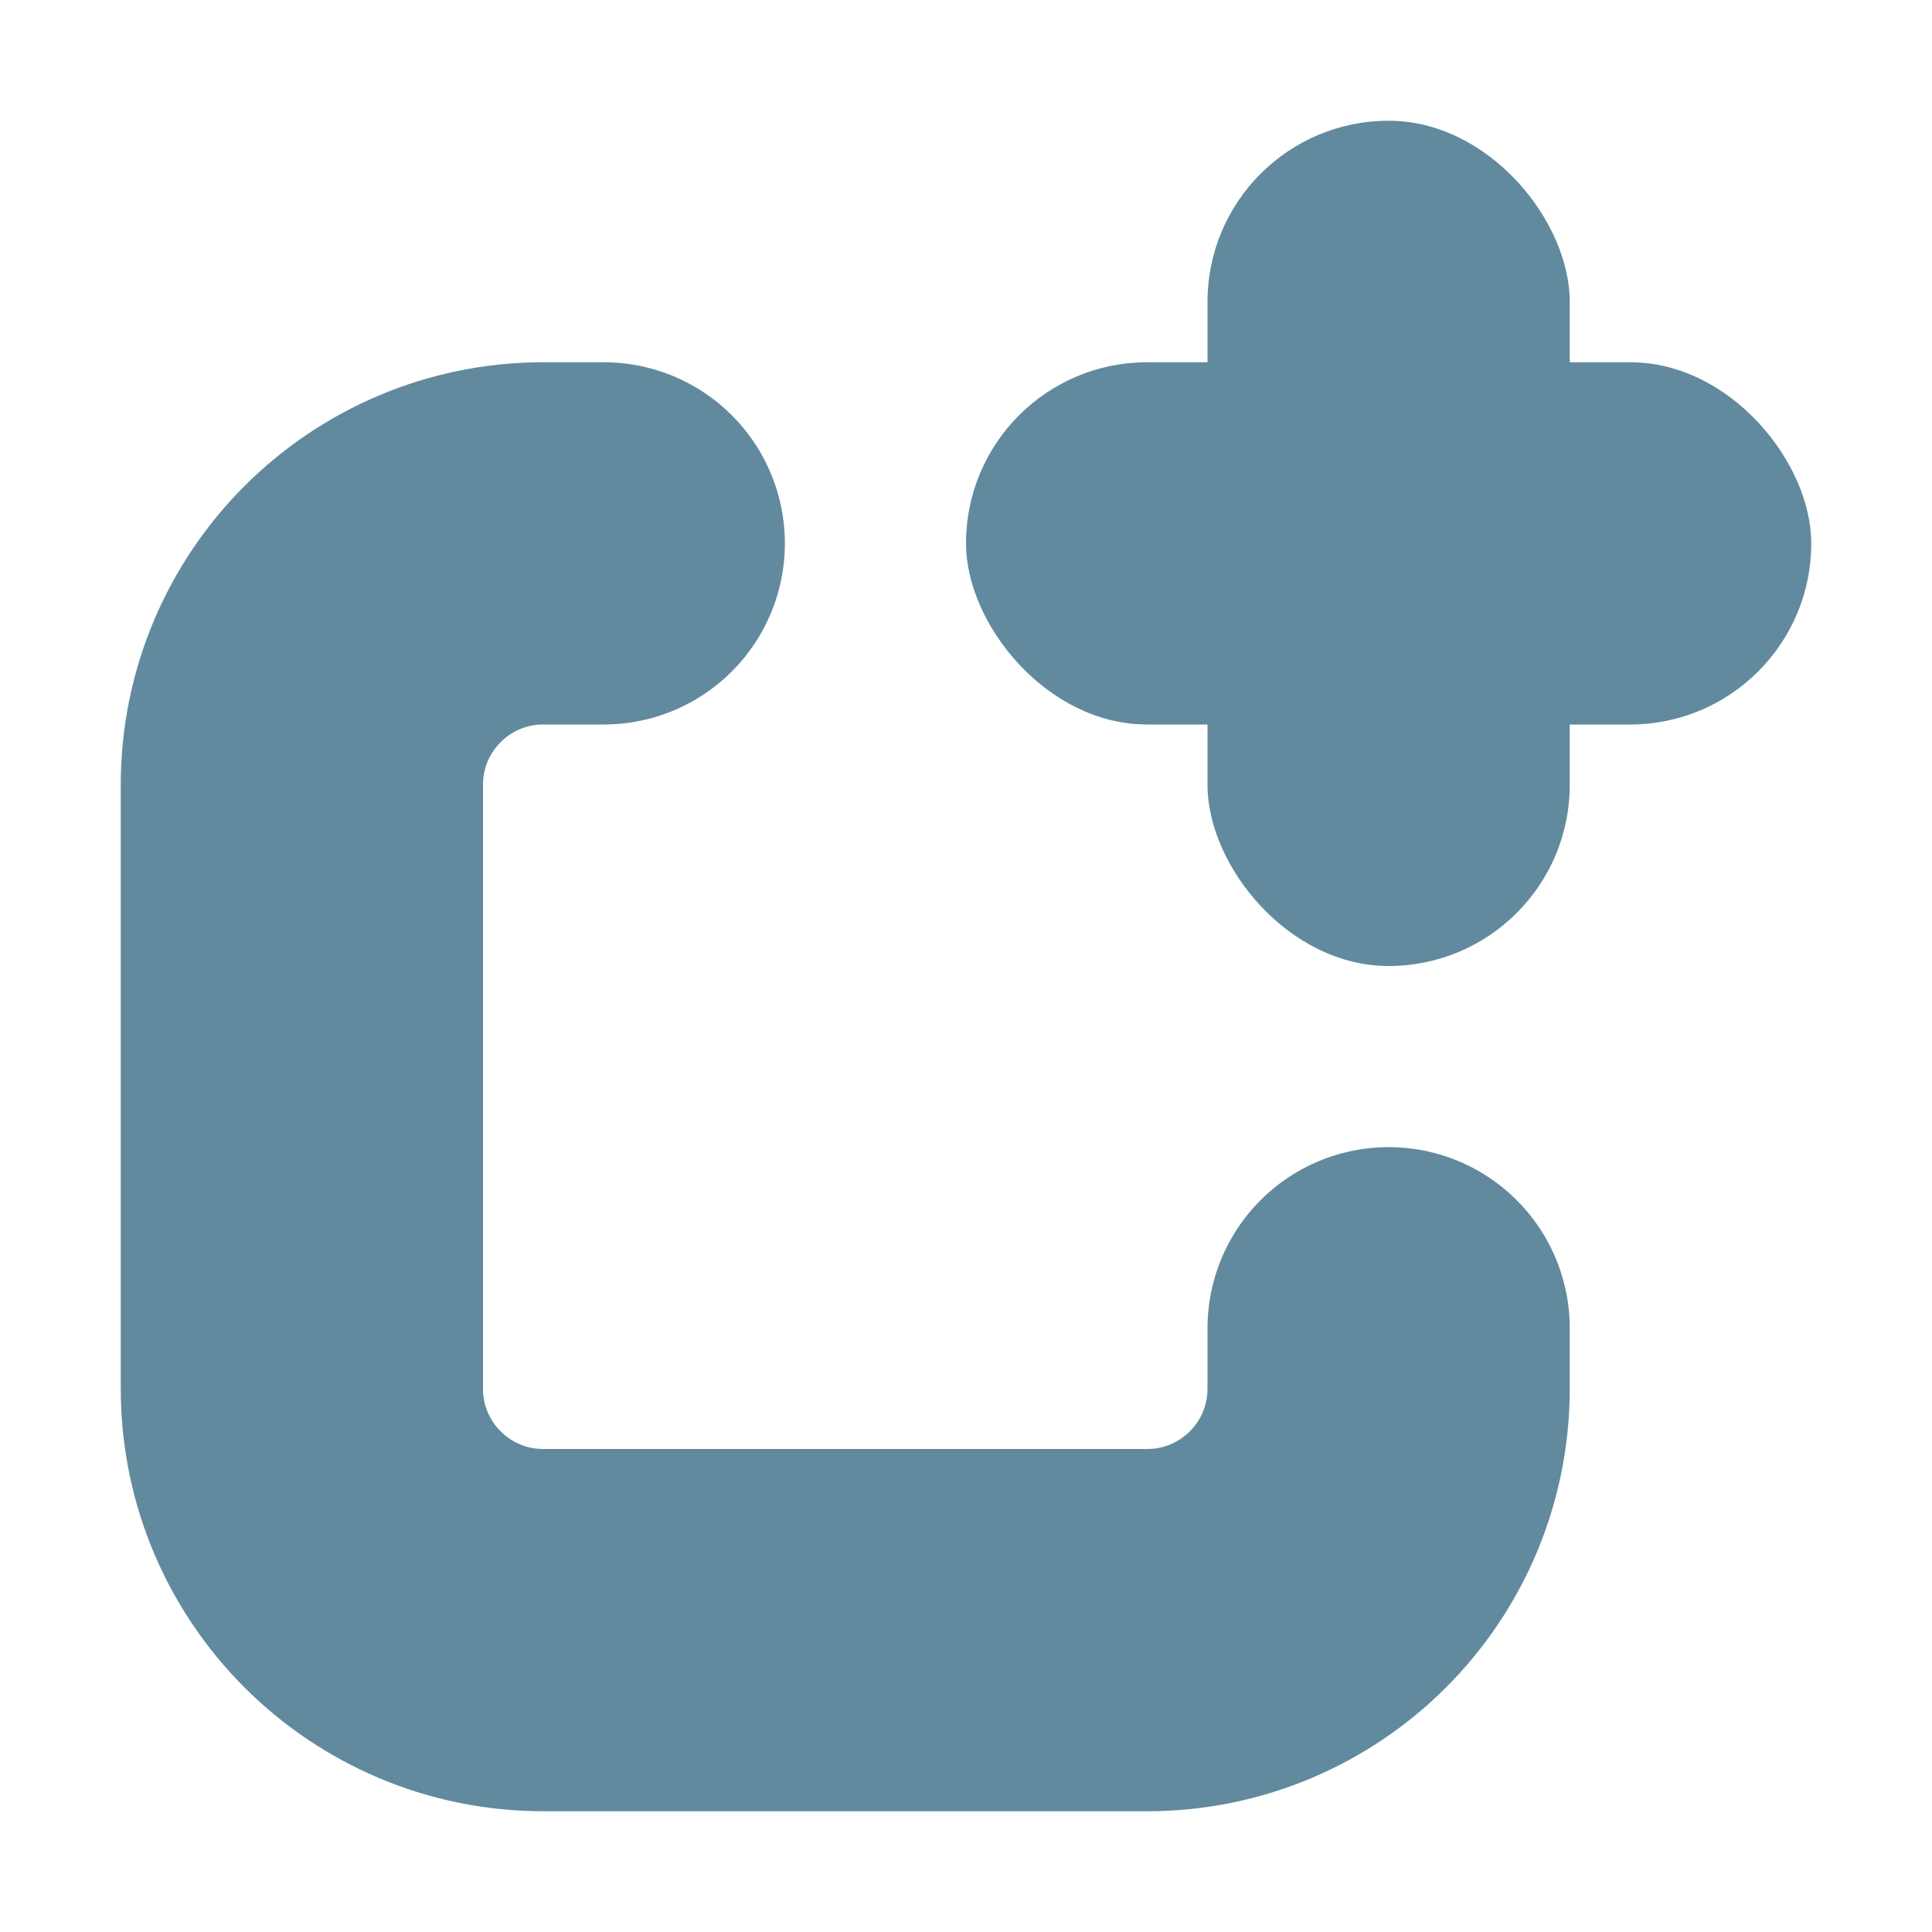 <svg xmlns="http://www.w3.org/2000/svg" width="16" height="16" viewBox="0 0 16 16"><g fill="none" fill-rule="evenodd"><path stroke="#618A9E" stroke-linecap="round" stroke-width="3" d="M11.5,11 L11.5,11.5 C11.5,12.605 10.605,13.5 9.5,13.5 L4.5,13.5 C3.395,13.5 2.5,12.605 2.5,11.5 L2.5,6.5 C2.5,5.395 3.395,4.5 4.5,4.5 L5,4.5 L5,4.5"/><rect width="7" height="3" x="8" y="3" fill="#618A9E" rx="1.5"/><rect width="3" height="7" x="10" y="1" fill="#618A9E" rx="1.5"/></g></svg>